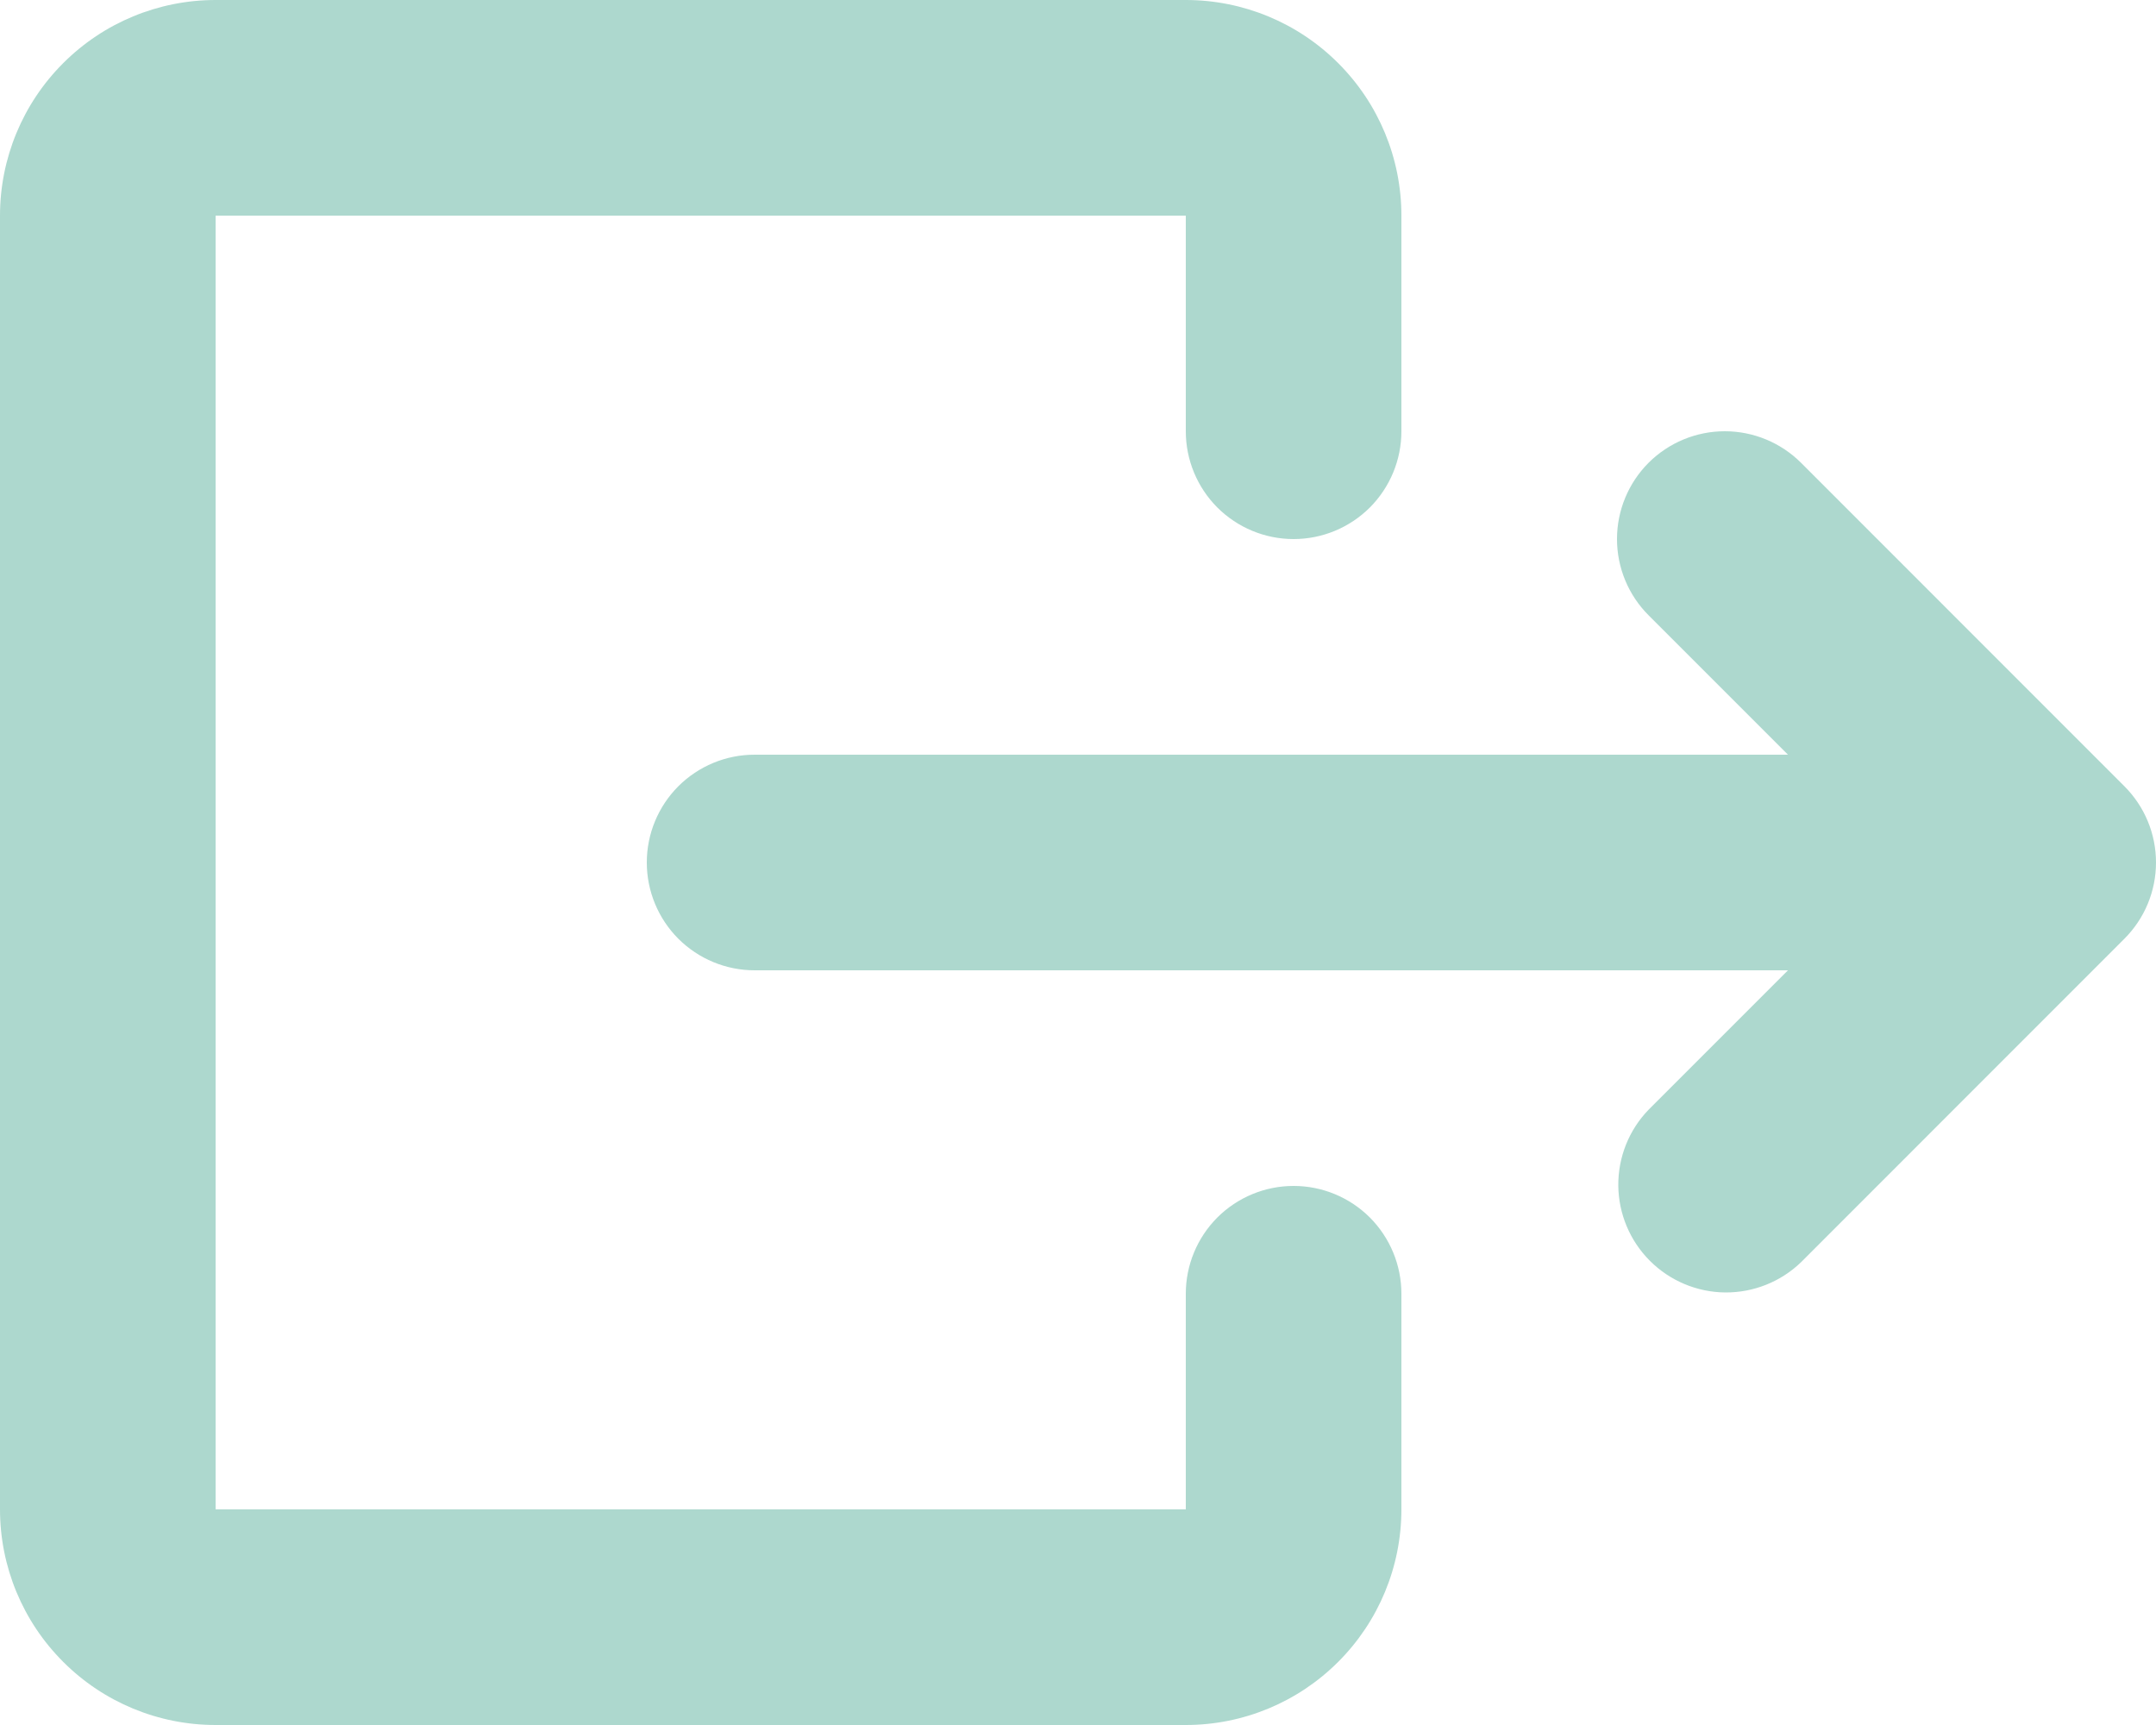 <svg width="30" height="24" viewBox="0 0 30 24" fill="none" xmlns="http://www.w3.org/2000/svg">
<path d="M0 3C0 2.204 0.316 1.441 0.879 0.879C1.441 0.316 2.204 0 3 0H16.5C17.296 0 18.059 0.316 18.621 0.879C19.184 1.441 19.5 2.204 19.5 3V6C19.5 6.398 19.342 6.779 19.061 7.061C18.779 7.342 18.398 7.5 18 7.5C17.602 7.5 17.221 7.342 16.939 7.061C16.658 6.779 16.5 6.398 16.5 6V3H3V21H16.5V18C16.5 17.602 16.658 17.221 16.939 16.939C17.221 16.658 17.602 16.5 18 16.5C18.398 16.5 18.779 16.658 19.061 16.939C19.342 17.221 19.5 17.602 19.5 18V21C19.5 21.796 19.184 22.559 18.621 23.121C18.059 23.684 17.296 24 16.5 24H3C2.204 24 1.441 23.684 0.879 23.121C0.316 22.559 0 21.796 0 21V3ZM22.939 6.439C23.221 6.158 23.602 6 24 6C24.398 6 24.779 6.158 25.061 6.439L29.561 10.94C29.842 11.221 30 11.602 30 12C30 12.398 29.842 12.779 29.561 13.06L25.061 17.561C24.778 17.834 24.399 17.985 24.005 17.982C23.612 17.978 23.236 17.82 22.958 17.542C22.68 17.264 22.522 16.888 22.518 16.495C22.515 16.101 22.666 15.722 22.939 15.44L24.879 13.5H10.5C10.102 13.5 9.721 13.342 9.439 13.061C9.158 12.779 9 12.398 9 12C9 11.602 9.158 11.221 9.439 10.939C9.721 10.658 10.102 10.5 10.5 10.5H24.879L22.939 8.56C22.658 8.279 22.5 7.898 22.5 7.5C22.5 7.102 22.658 6.721 22.939 6.439Z" fill="#ADD8CE"/>
</svg>
